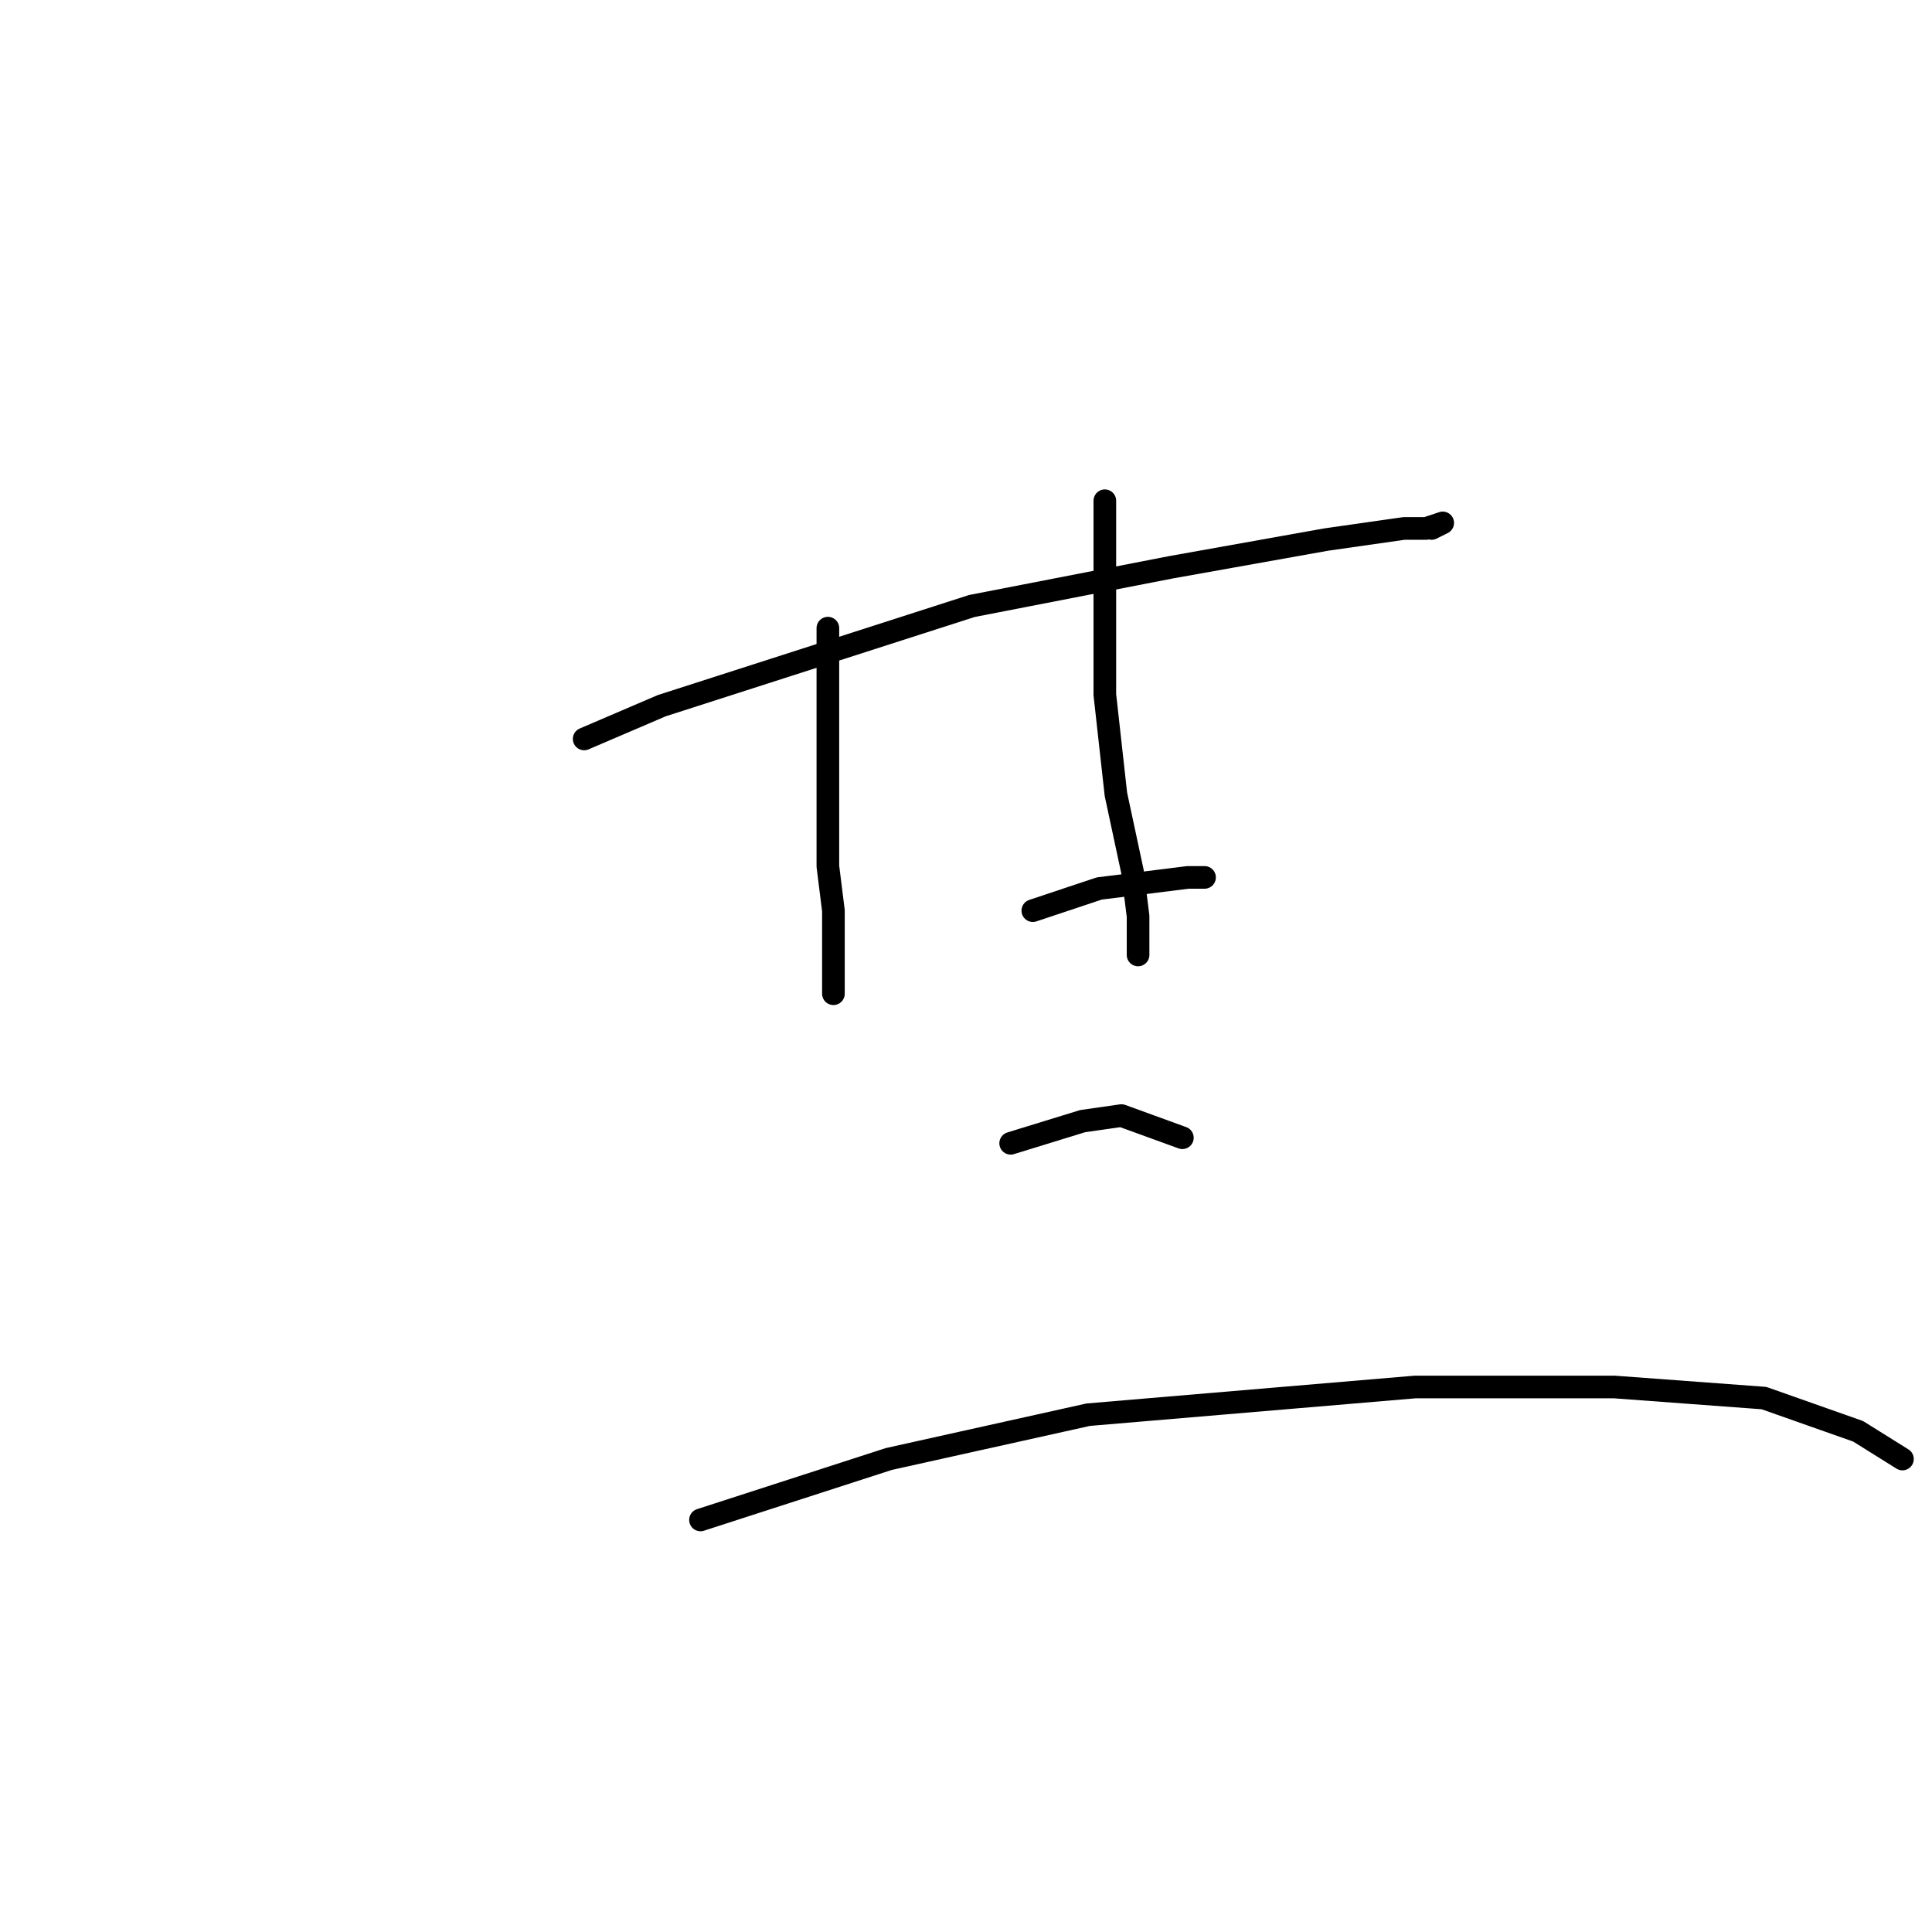 <?xml version="1.0" standalone="no"?>
    <svg width="256" height="256" xmlns="http://www.w3.org/2000/svg" version="1.1">
    <polyline stroke="black" stroke-width="3" stroke-linecap="round" fill="transparent" stroke-linejoin="round" points="77.405 97.912 87.68 93.509 128.781 80.297 155.203 75.16 175.754 71.49 186.029 70.022 188.965 70.022 191.167 69.288 189.699 70.022 189.699 70.022 " />
        <polyline stroke="black" stroke-width="3" stroke-linecap="round" fill="transparent" stroke-linejoin="round" points="109.698 83.233 109.698 98.646 109.698 114.793 110.432 120.665 110.432 125.802 110.432 131.674 110.432 131.674 " />
        <polyline stroke="black" stroke-width="3" stroke-linecap="round" fill="transparent" stroke-linejoin="round" points="146.396 66.352 146.396 92.041 147.864 105.252 150.066 115.527 150.8 121.399 150.8 126.536 150.8 126.536 " />
        <polyline stroke="black" stroke-width="3" stroke-linecap="round" fill="transparent" stroke-linejoin="round" points="136.855 120.665 145.662 117.729 157.405 116.261 159.607 116.261 159.607 116.261 " />
        <polyline stroke="black" stroke-width="3" stroke-linecap="round" fill="transparent" stroke-linejoin="round" points="133.919 151.491 143.46 148.555 148.598 147.821 156.671 150.757 156.671 150.757 " />
        <polyline stroke="black" stroke-width="3" stroke-linecap="round" fill="transparent" stroke-linejoin="round" points="92.818 201.399 117.772 193.326 144.194 187.454 187.497 183.785 213.92 183.785 233.736 185.253 246.213 189.656 252.085 193.326 252.085 193.326 " />
        </svg>
